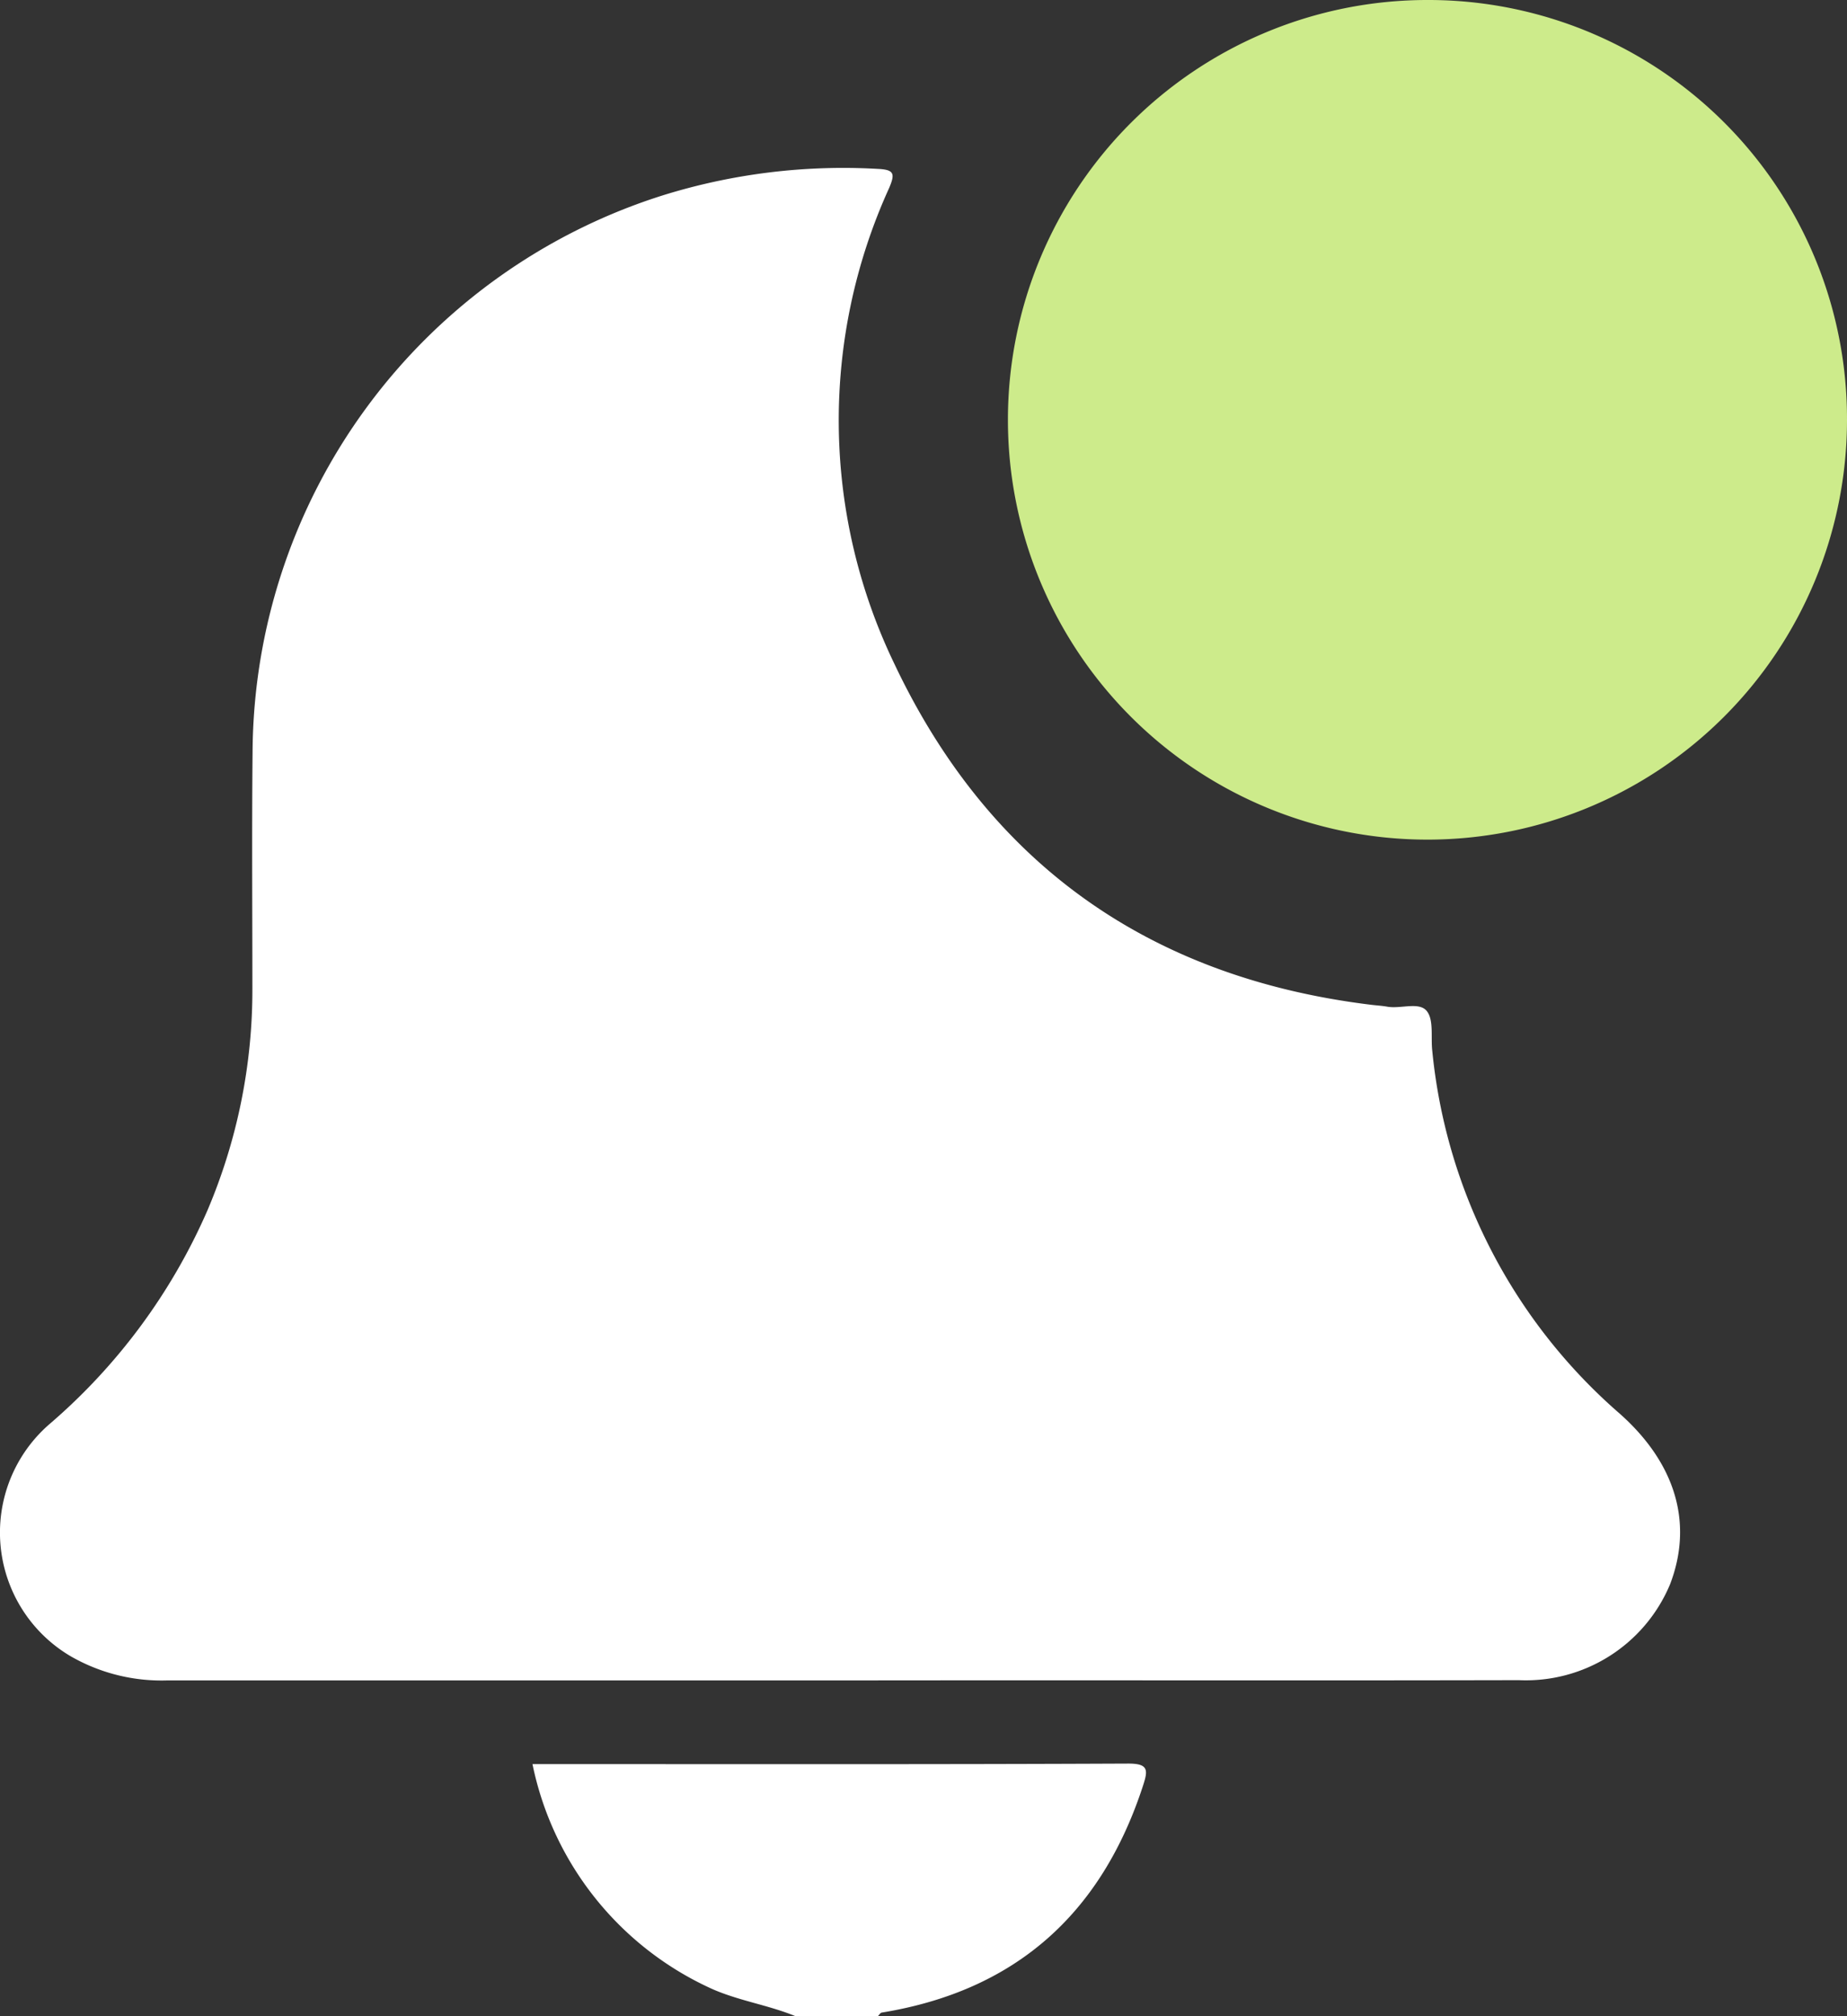 <svg xmlns="http://www.w3.org/2000/svg" width="78.209" height="85.315" viewBox="0 0 78.209 85.315">
  <rect x="0" y="0" width="78.209" height="85.315" fill="#333333" stroke="none"/>
  <g id="notification" transform="translate(-2536.324 -1038.427)">
    <path id="Path_78917" data-name="Path 78917" d="M2570,1123.742c-1.137-.466-2.361-.642-3.5-1.139a13.387,13.387,0,0,1-7.629-9.525h.82c8.129,0,16.259.015,24.389-.022.878-.005.861.269.646.928-1.765,5.425-5.4,8.687-11.067,9.609-.06.01-.108.1-.161.149Z" fill="#fff"/>
    <path id="Path_78918" data-name="Path 78918" d="M2571.89,1109.537q-14.247,0-28.493,0a7.718,7.718,0,0,1-4.062-1.012,6.072,6.072,0,0,1-.885-9.861,25.146,25.146,0,0,0,6.661-9.024,23.834,23.834,0,0,0,1.9-9.391c0-3.332-.025-6.665.008-10a24.847,24.847,0,0,1,17.344-23.547,25.706,25.706,0,0,1,9.115-1.129c.7.031.758.188.5.8a23.714,23.714,0,0,0,.218,20.147c4.023,8.5,10.851,13.294,20.211,14.429.221.026.444.039.662.078.569.1,1.341-.217,1.667.18.307.373.17,1.108.235,1.683a23.338,23.338,0,0,0,7.941,15.36c2.377,2.11,3.113,4.649,2.13,7.216a6.616,6.616,0,0,1-6.4,4.06c-7.47.017-14.941.006-22.411.006Z" fill="#fff"/>
    <path id="Path_78919" data-name="Path 78919" d="M2614.533,1056.216a17.765,17.765,0,1,1-17.762-17.789A17.725,17.725,0,0,1,2614.533,1056.216Z" fill="#cdeb8b"/>
  </g>
</svg>
